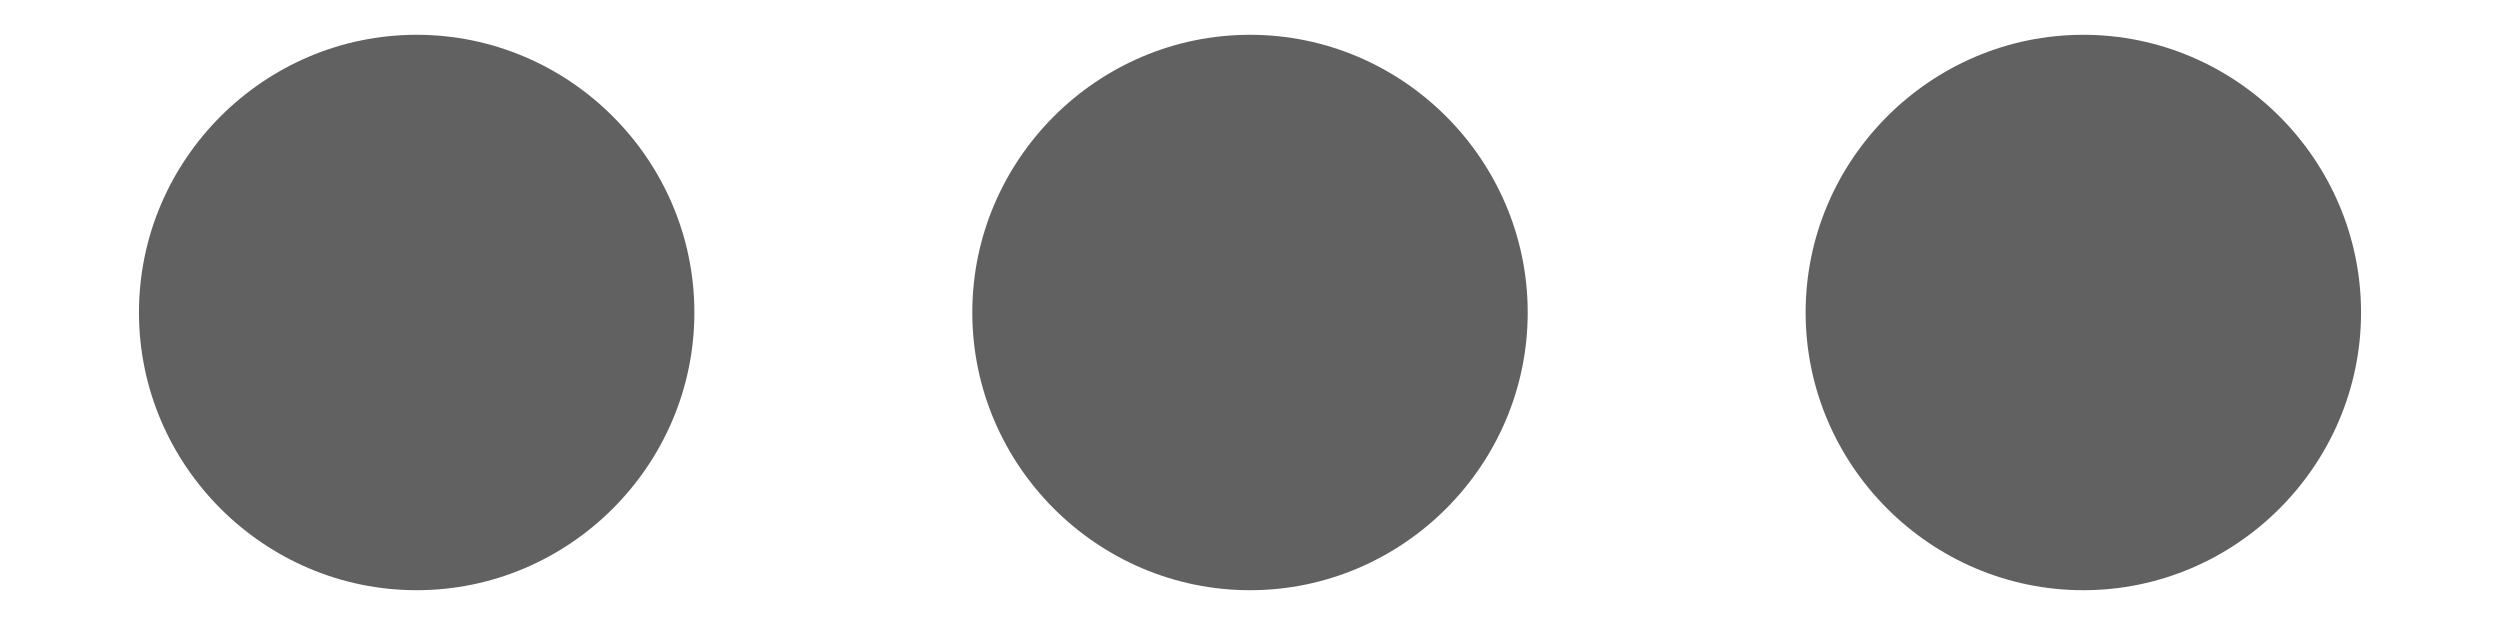 <svg width="12" height="3" viewBox="0 0 12 3" fill="none" xmlns="http://www.w3.org/2000/svg">
<path d="M2 0.167C1.267 0.167 0.667 0.767 0.667 1.5C0.667 2.233 1.267 2.833 2 2.833C2.733 2.833 3.333 2.233 3.333 1.5C3.333 0.767 2.733 0.167 2 0.167ZM10 0.167C9.267 0.167 8.667 0.767 8.667 1.5C8.667 2.233 9.267 2.833 10 2.833C10.733 2.833 11.333 2.233 11.333 1.5C11.333 0.767 10.733 0.167 10 0.167ZM6 0.167C5.267 0.167 4.667 0.767 4.667 1.5C4.667 2.233 5.267 2.833 6 2.833C6.733 2.833 7.333 2.233 7.333 1.5C7.333 0.767 6.733 0.167 6 0.167Z" fill="#616161"/>
</svg>
